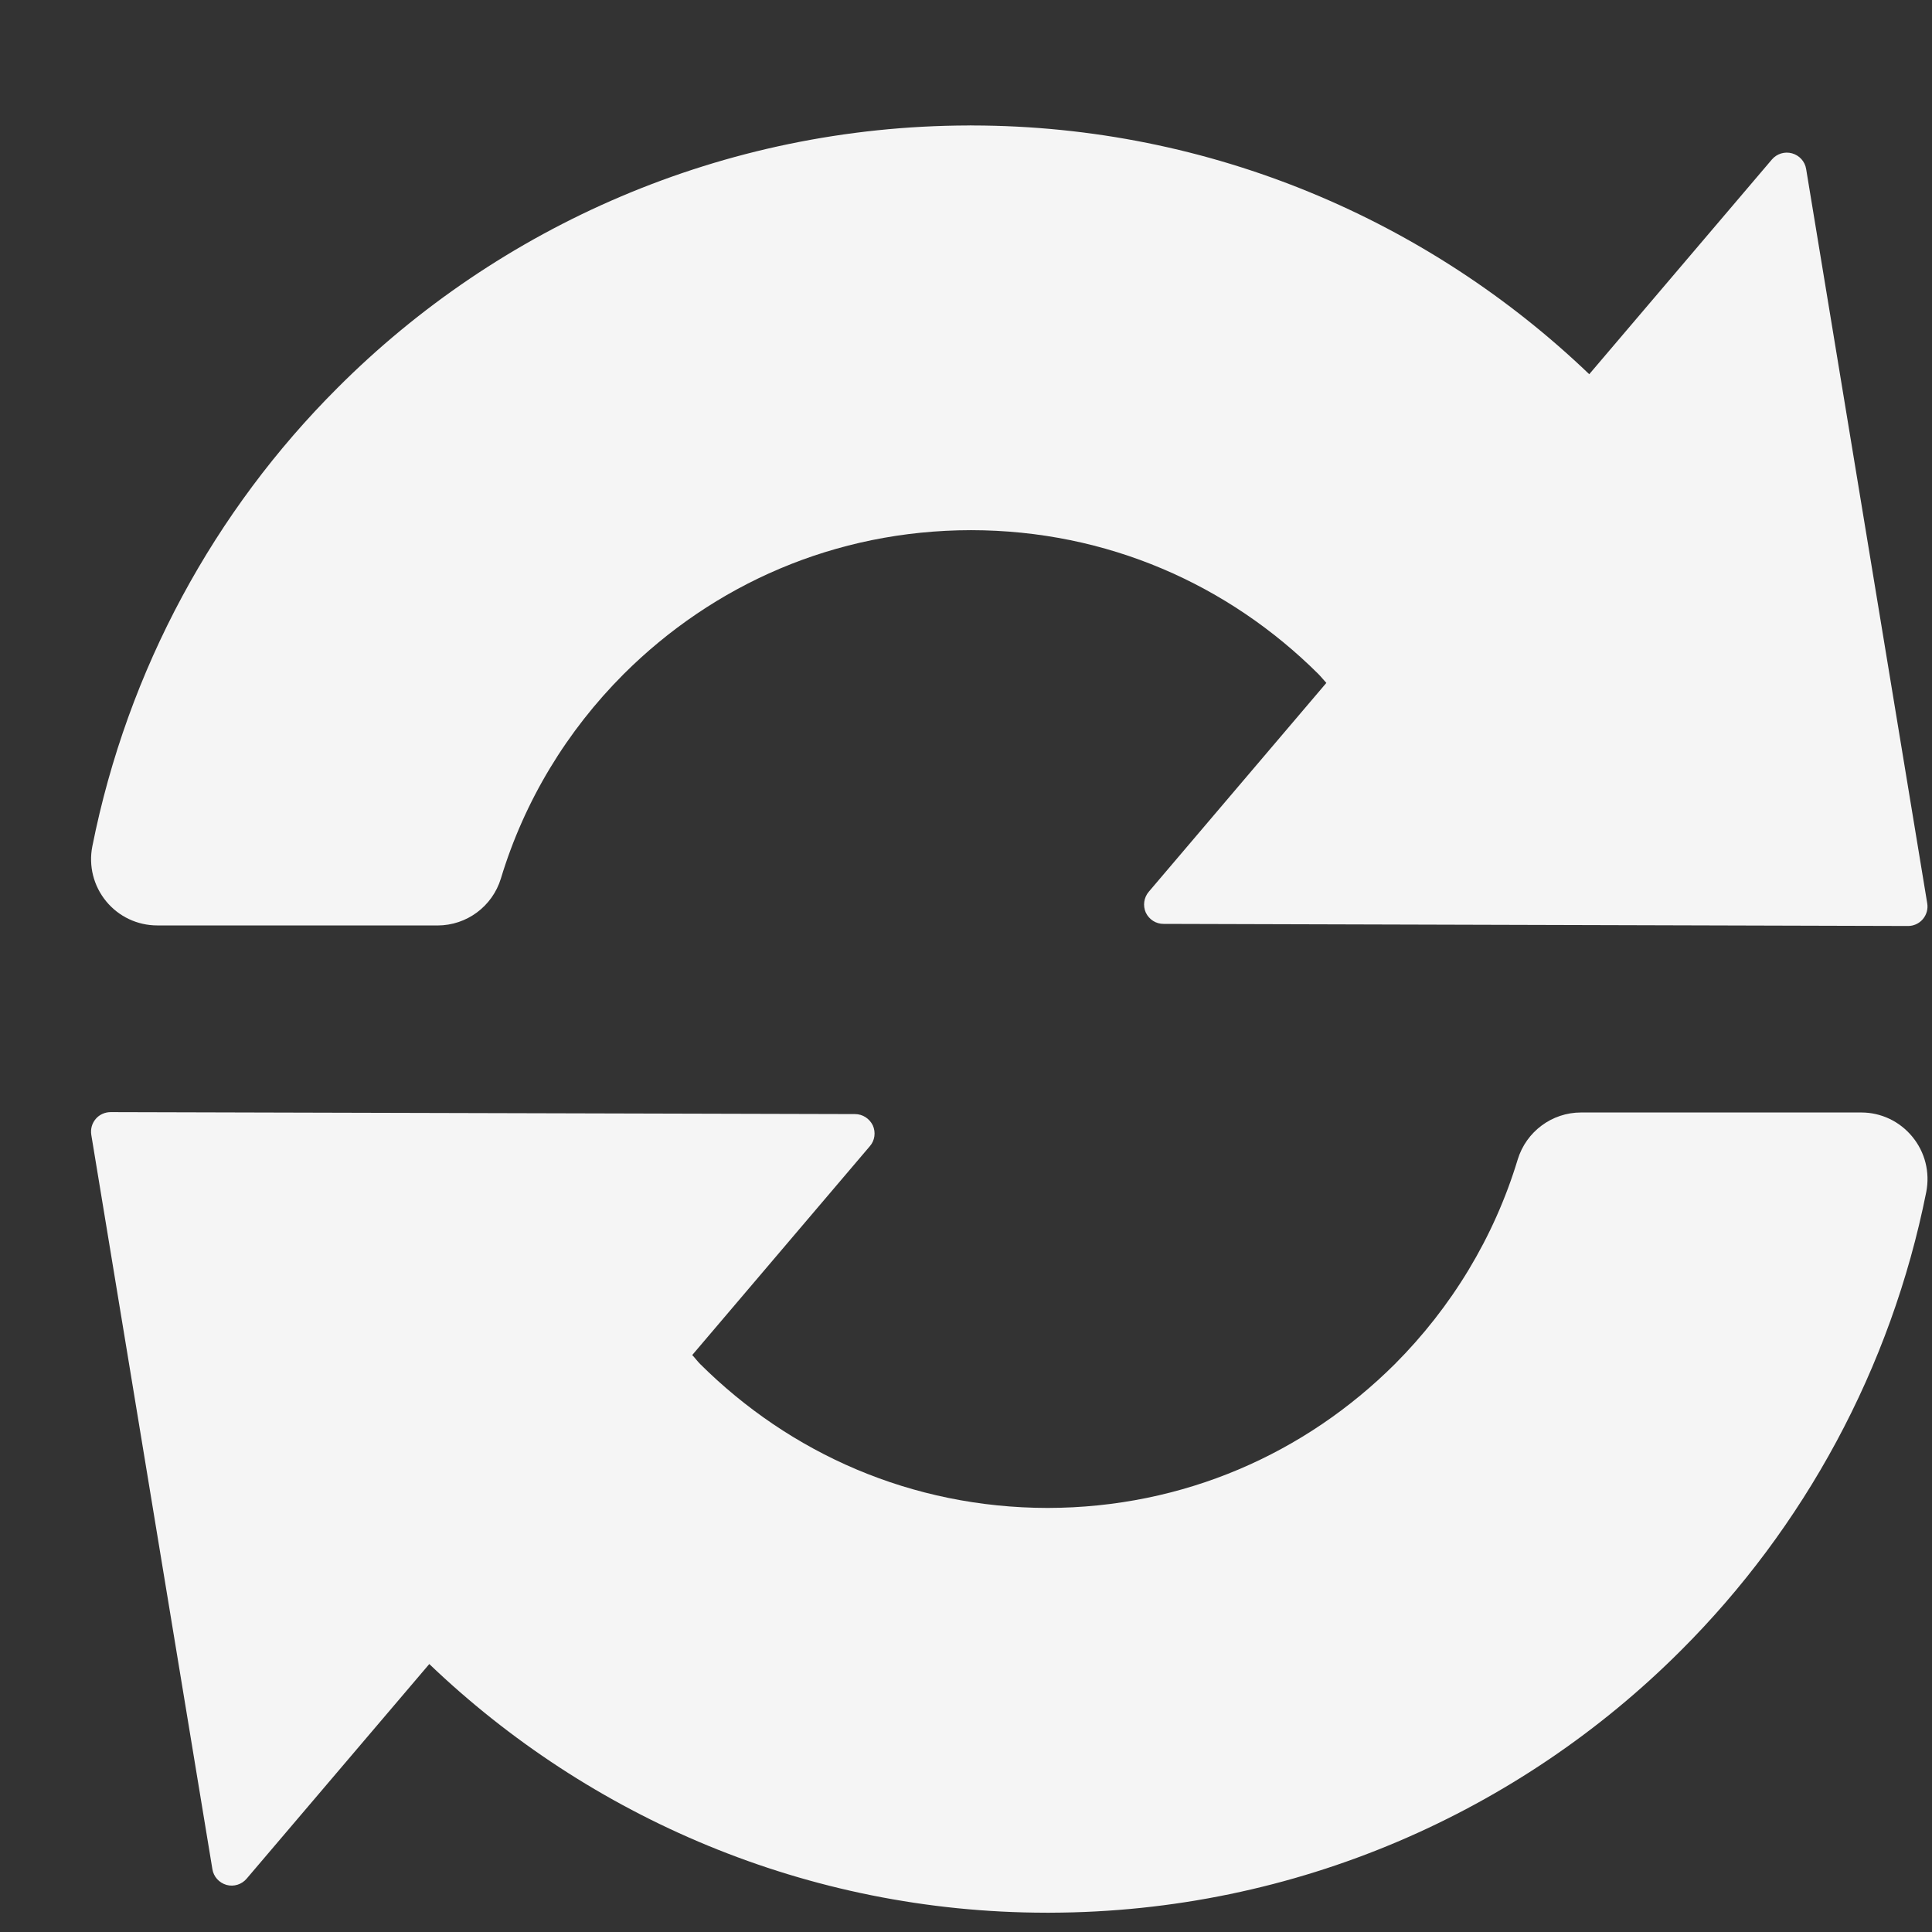 <?xml version="1.0" encoding="UTF-8"?>
<svg width="100pt" height="100pt" version="1.1" viewBox="0 0 100 100" xmlns="http://www.w3.org/2000/svg">
 <rect x="0" y="0" width="100" height="100" fill="#333333" stroke="none"/>
 <path fill="#F5F5F5" d="m8.141 47.902h14.504c1.512 0 2.84-0.988 3.281-2.43 1.223-4.043 3.426-7.648 6.356-10.582 4.644-4.629 10.918-7.441 17.98-7.449 7.055 0.008 13.332 2.824 17.98 7.449 0.145 0.148 0.27 0.309 0.41 0.457l-9.191 10.809c-0.258 0.301-0.312 0.723-0.156 1.078 0.172 0.363 0.531 0.59 0.922 0.586l38.527 0.109c0.293 0.004 0.582-0.129 0.77-0.352 0.195-0.23 0.277-0.527 0.23-0.816l-6.269-38.016c-0.062-0.387-0.348-0.703-0.73-0.809-0.379-0.105-0.785 0.02-1.039 0.316l-9.457 11.117c-8.273-7.926-19.551-12.855-31.918-12.875-0.059-0.004-0.133-0.004-0.215 0-12.73 0.031-24.324 5.234-32.656 13.582-6.352 6.34-10.863 14.555-12.691 23.73-0.199 1.012 0.062 2.047 0.715 2.844 0.652 0.793 1.617 1.25 2.648 1.25zm90.844 10.938c-0.652-0.797-1.617-1.258-2.644-1.258h-14.508c-1.508 0-2.836 0.992-3.277 2.434-1.223 4.039-3.426 7.648-6.356 10.586-4.641 4.621-10.914 7.438-17.98 7.449-7.055-0.012-13.332-2.828-17.98-7.449-0.145-0.145-0.27-0.32-0.41-0.465l9.195-10.812c0.258-0.293 0.312-0.719 0.152-1.074-0.172-0.355-0.527-0.586-0.922-0.586l-38.527-0.102c-0.293 0-0.582 0.125-0.773 0.352-0.195 0.23-0.277 0.523-0.23 0.824l6.269 38.012c0.062 0.387 0.344 0.699 0.73 0.812 0.379 0.105 0.785-0.023 1.039-0.32l9.457-11.113c8.277 7.922 19.555 12.859 31.922 12.871 0.059 0.004 0.133 0.004 0.215 0 12.73-0.031 24.324-5.238 32.656-13.582 6.348-6.34 10.863-14.562 12.691-23.727 0.195-1.02-0.062-2.051-0.719-2.852z"/>
</svg>
